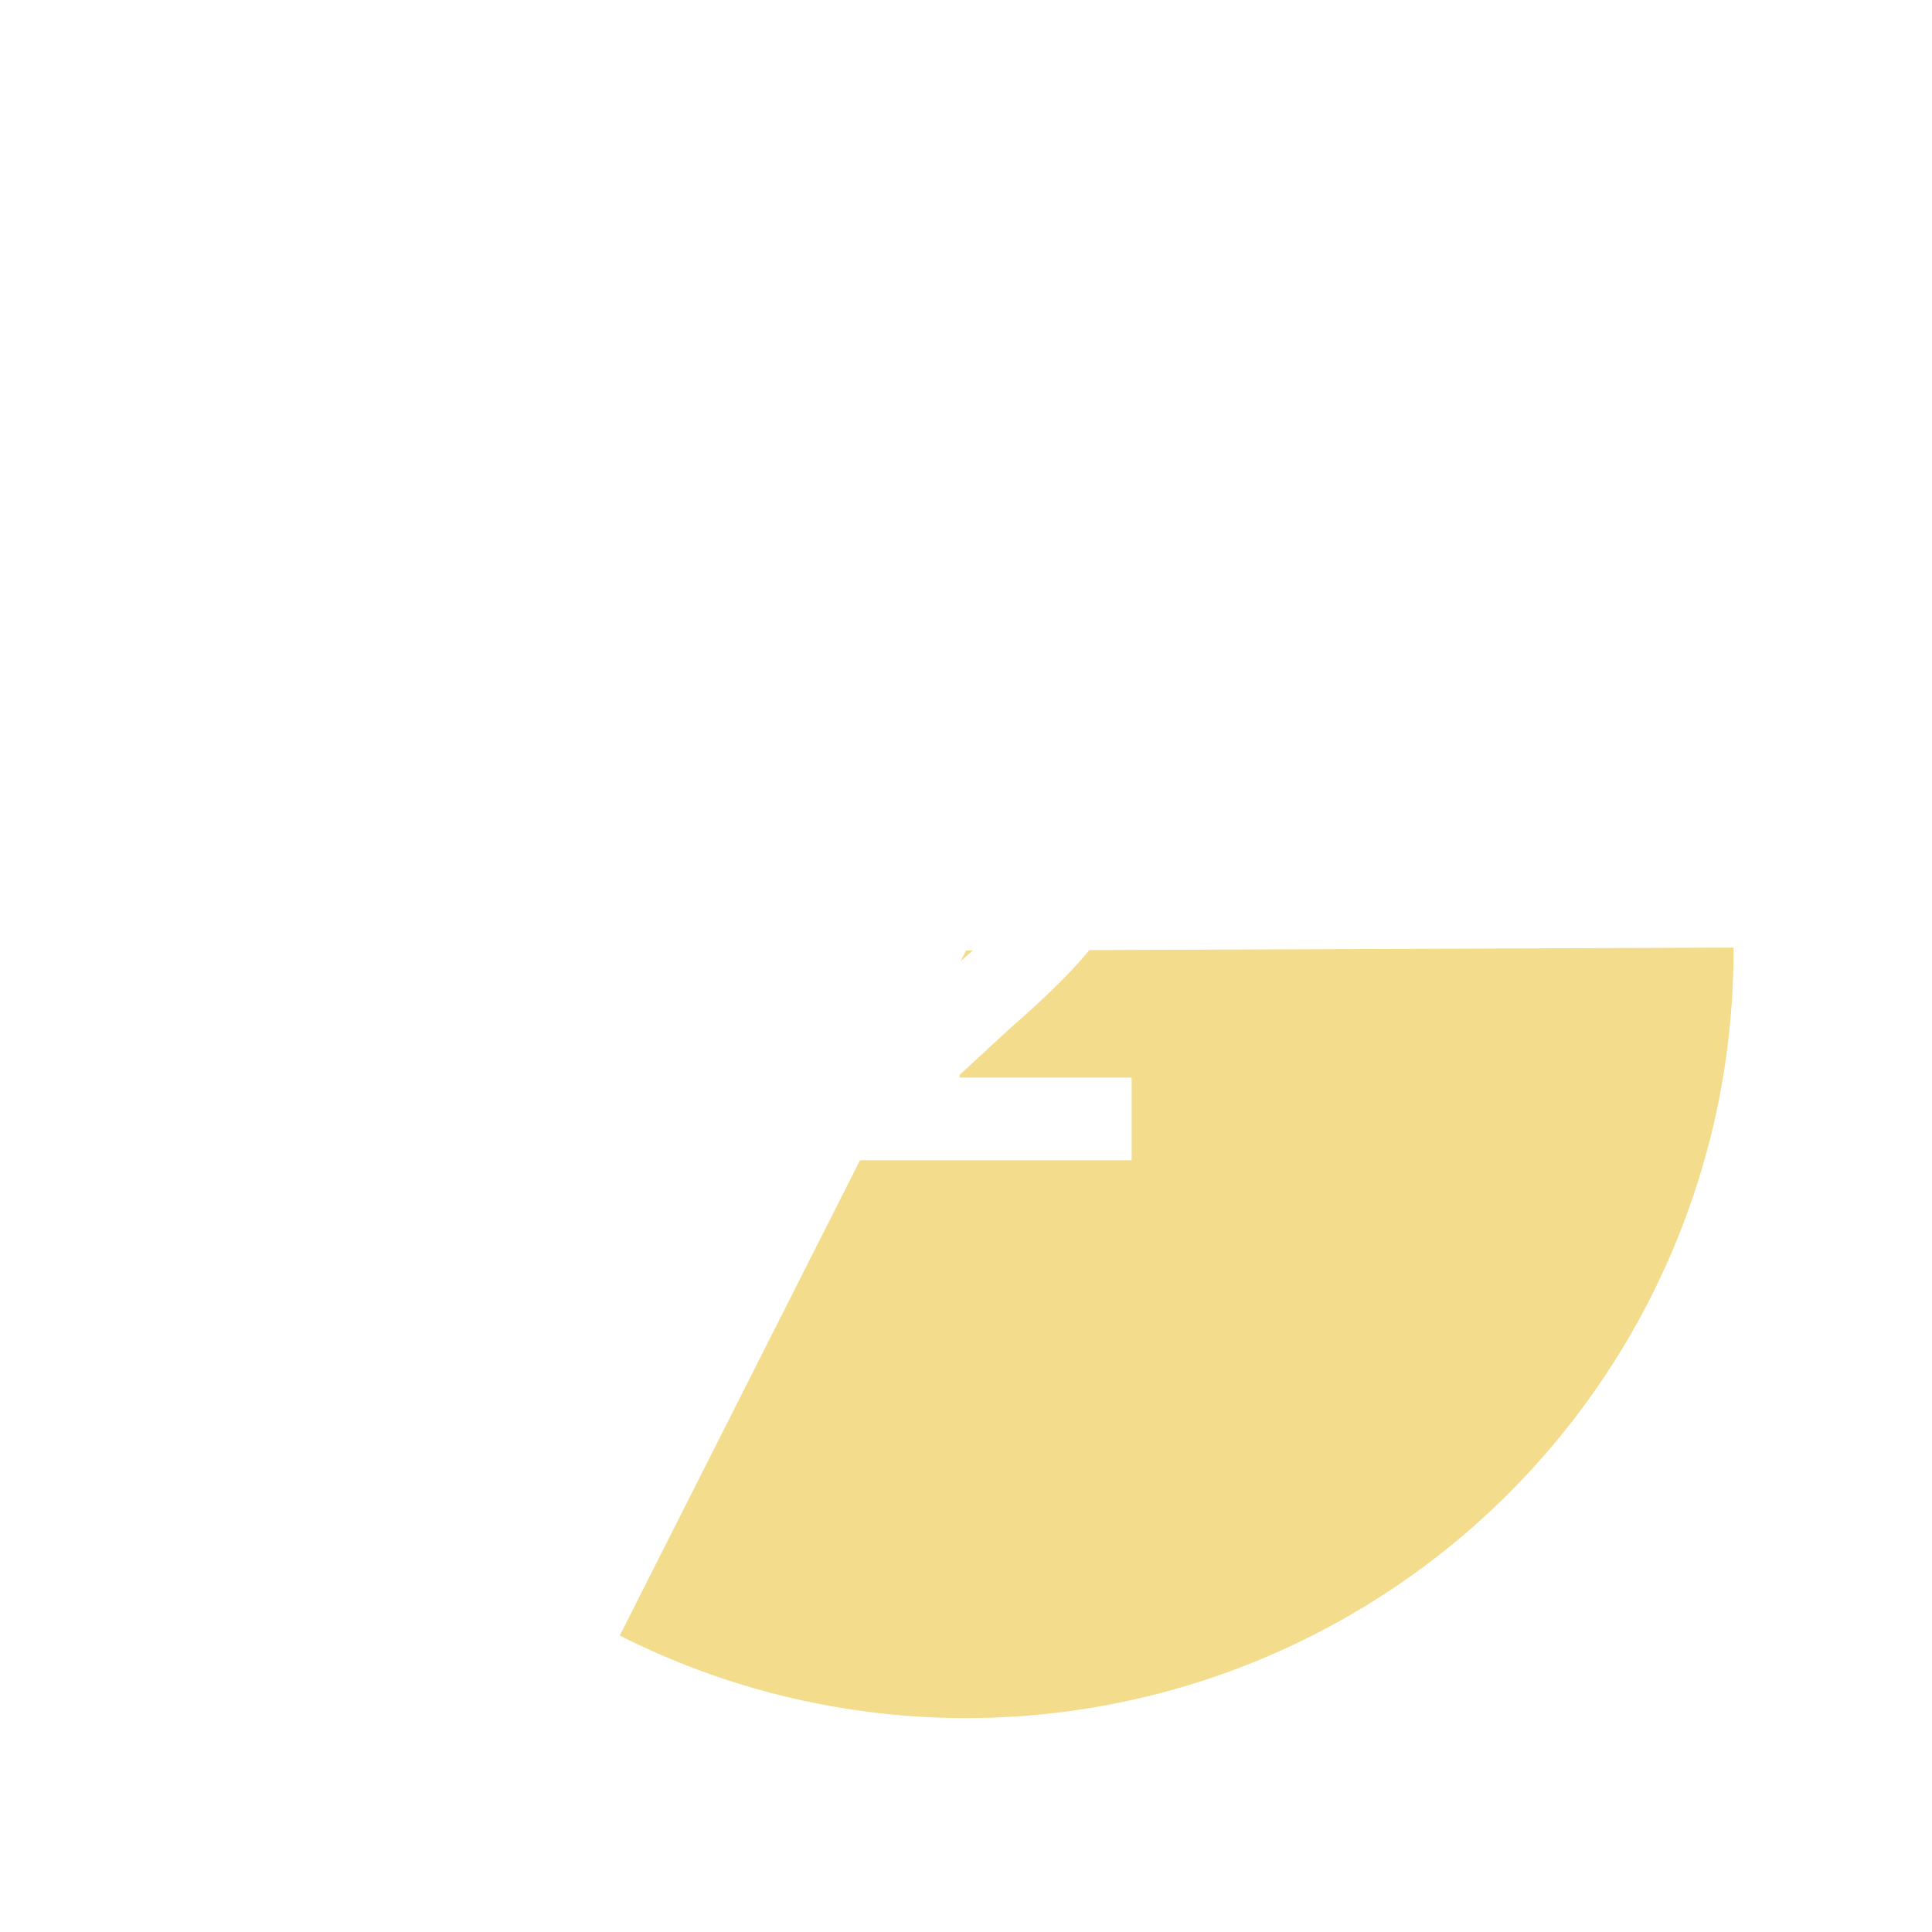 <svg xmlns="http://www.w3.org/2000/svg" viewBox="0 0 500 500"><defs><filter id="a"><feGaussianBlur in="SourceAlpha" result="blur" stdDeviation="2"/><feOffset dx="4" dy="4" in="blur" result="offsetBlurredAlpha"/><feMerge><feMergeNode in="offsetBlurredAlpha"/><feMergeNode in="SourceGraphic"/></feMerge></filter></defs><path d="m250 246 201.02-.78v.78c0 110.28-90.74 201.02-201.02 201.02-31.5 0-62.56-7.4-90.68-21.61L250 246Z" style="fill:#f3dc8b"/><circle cx="250" cy="246" r="218.82" style="fill:none;stroke:#fff;stroke-miterlimit:10;stroke-width:40.36px"/><g style="filter:url(#a)"><path d="M207.55 296.27v-19.09l40.07-35.08c3-2.72 5.56-5.21 7.67-7.48 2.11-2.27 3.72-4.56 4.83-6.87 1.11-2.31 1.66-4.82 1.66-7.54 0-3.04-.66-5.64-1.99-7.8-1.32-2.16-3.15-3.83-5.47-5.01-2.32-1.18-4.99-1.77-7.99-1.77s-5.7.62-7.99 1.85-4.07 3.01-5.34 5.34c-1.27 2.32-1.9 5.15-1.9 8.47h-25.15c0-7.47 1.68-13.93 5.04-19.36 3.36-5.43 8.09-9.63 14.19-12.58 6.1-2.95 13.19-4.42 21.27-4.42s15.57 1.39 21.72 4.18c6.15 2.79 10.92 6.68 14.29 11.67s5.07 10.77 5.07 17.35c0 4.18-.84 8.33-2.52 12.44-1.68 4.11-4.69 8.65-9.04 13.62-4.34 4.97-10.5 10.92-18.48 17.86l-13.14 12.12v.7h44.52v21.4h-81.31Z" style="fill:#fff"/></g></svg>
